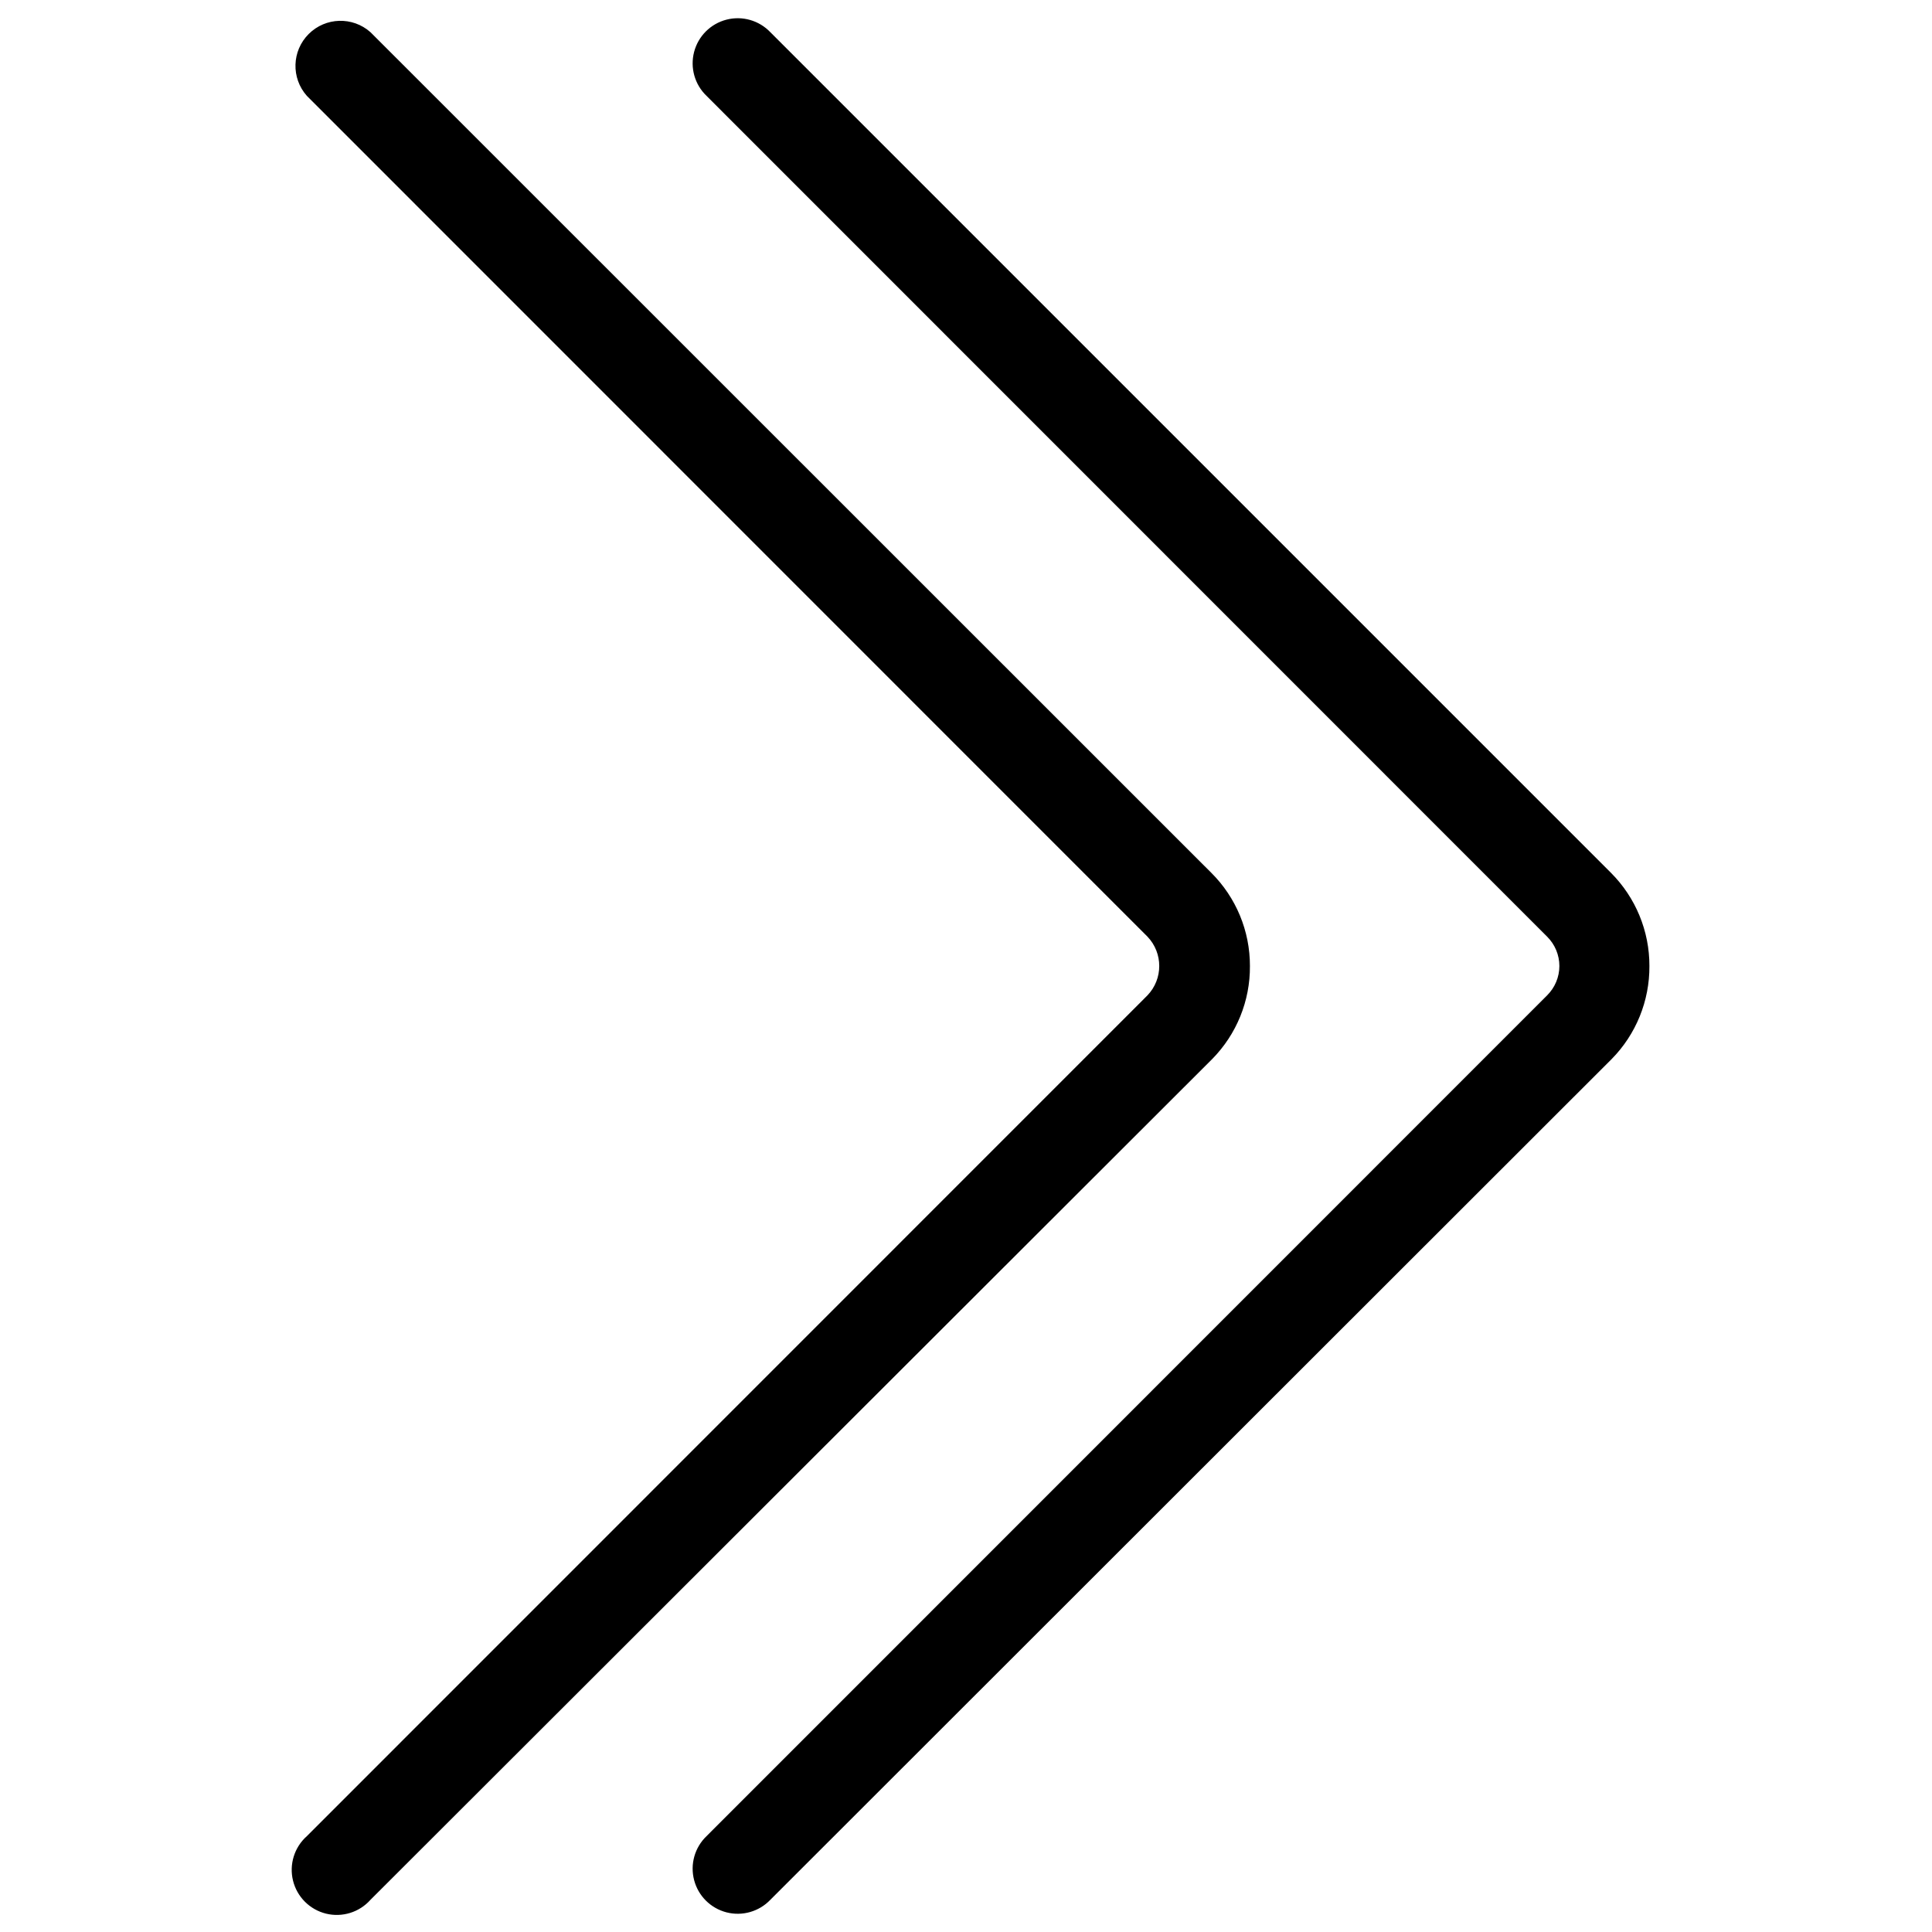 <?xml version="1.0" encoding="UTF-8"?>
<svg width="100px" height="100px" viewBox="0 0 100 100" version="1.1" xmlns="http://www.w3.org/2000/svg" xmlns:xlink="http://www.w3.org/1999/xlink">
    <!-- Generator: Sketch 57.1 (83088) - https://sketch.com -->
    <title>regular/double-chevron-right-regular</title>
    <desc>Created with Sketch.</desc>
    <g id="regular/double-chevron-right" stroke="none" stroke-width="1" fill="none" fill-rule="evenodd">
        <path d="M19.176,1.667 L62.696,45.176 C63.98,46.453 64.7,48.19 64.696,50 C64.71,51.805 64.004,53.54 62.735,54.824 L19.176,98.333 C18.601,98.981 17.714,99.256 16.873,99.049 C16.032,98.841 15.375,98.184 15.167,97.343 C14.959,96.502 15.235,95.615 15.882,95.039 L59.392,51.52 C60.206,50.67 60.206,49.33 59.392,48.48 L15.882,4.961 C15.062,4.037 15.103,2.634 15.977,1.761 C16.85,0.887 18.253,0.846 19.176,1.667 Z M39.873,1.667 L83.382,45.176 C84.661,46.455 85.378,48.191 85.373,50 C85.385,51.804 84.68,53.54 83.412,54.824 L39.873,98.333 C39.289,98.945 38.419,99.194 37.6,98.982 C36.781,98.77 36.141,98.132 35.927,97.313 C35.713,96.495 35.958,95.625 36.569,95.039 L80.078,51.52 C80.484,51.118 80.713,50.571 80.713,50 C80.713,49.429 80.484,48.882 80.078,48.48 L36.569,4.961 C35.958,4.375 35.713,3.505 35.927,2.687 C36.141,1.868 36.781,1.23 37.6,1.018 C38.419,0.806 39.289,1.055 39.873,1.667 Z" id="Shape" fill="#000000"></path>
    </g>
</svg>